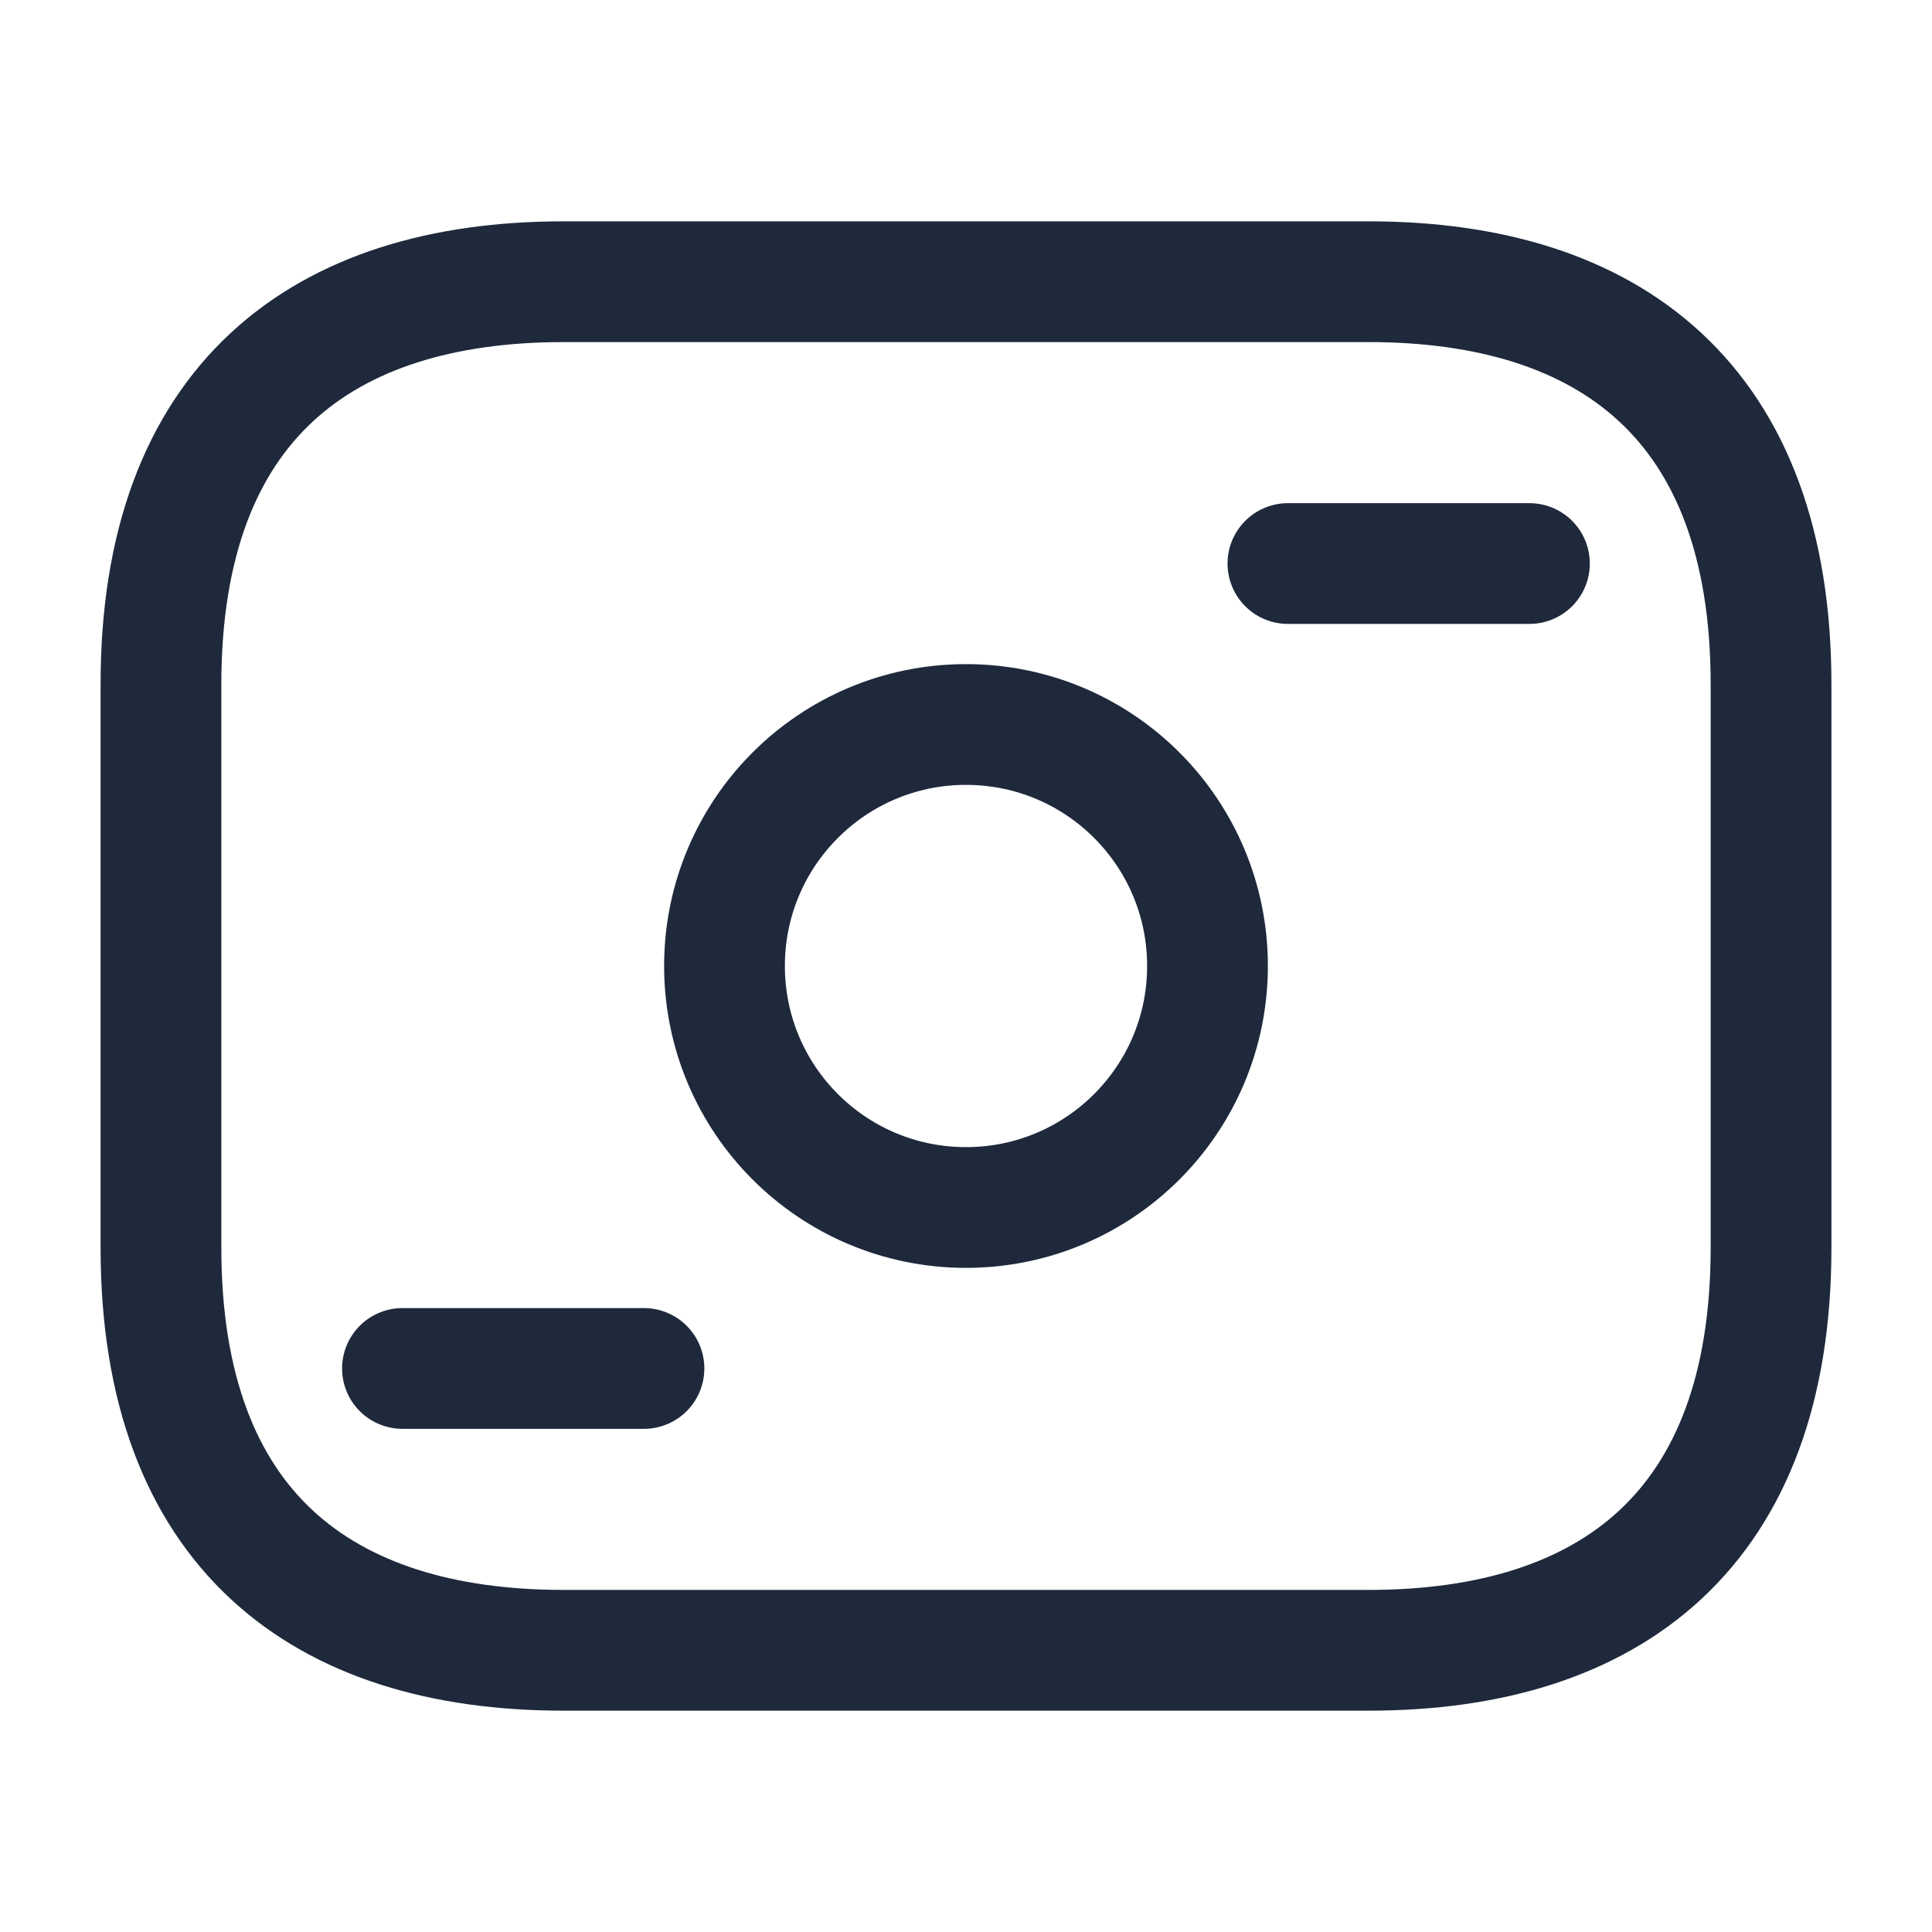 <svg width="16" height="16" viewBox="0 0 16 16" fill="none" xmlns="http://www.w3.org/2000/svg">
<path d="M11.334 13.667H4.667C2.667 13.667 1.333 12.667 1.333 10.333V5.667C1.333 3.333 2.667 2.333 4.667 2.333H11.334C13.334 2.333 14.667 3.333 14.667 5.667V10.333C14.667 12.667 13.334 13.667 11.334 13.667Z" stroke="#1E293B" stroke-miterlimit="10" stroke-linecap="round" stroke-linejoin="round"/>
<path d="M8 10C9.105 10 10 9.105 10 8C10 6.895 9.105 6 8 6C6.895 6 6 6.895 6 8C6 9.105 6.895 10 8 10Z" stroke="#1E293B" stroke-miterlimit="10" stroke-linecap="round" stroke-linejoin="round"/>
<path d="M12.666 4.667H10.666" stroke="#1E293B" stroke-miterlimit="10" stroke-linecap="round" stroke-linejoin="round"/>
<path d="M5.333 11.333H3.333" stroke="#1E293B" stroke-miterlimit="10" stroke-linecap="round" stroke-linejoin="round"/>
</svg>
